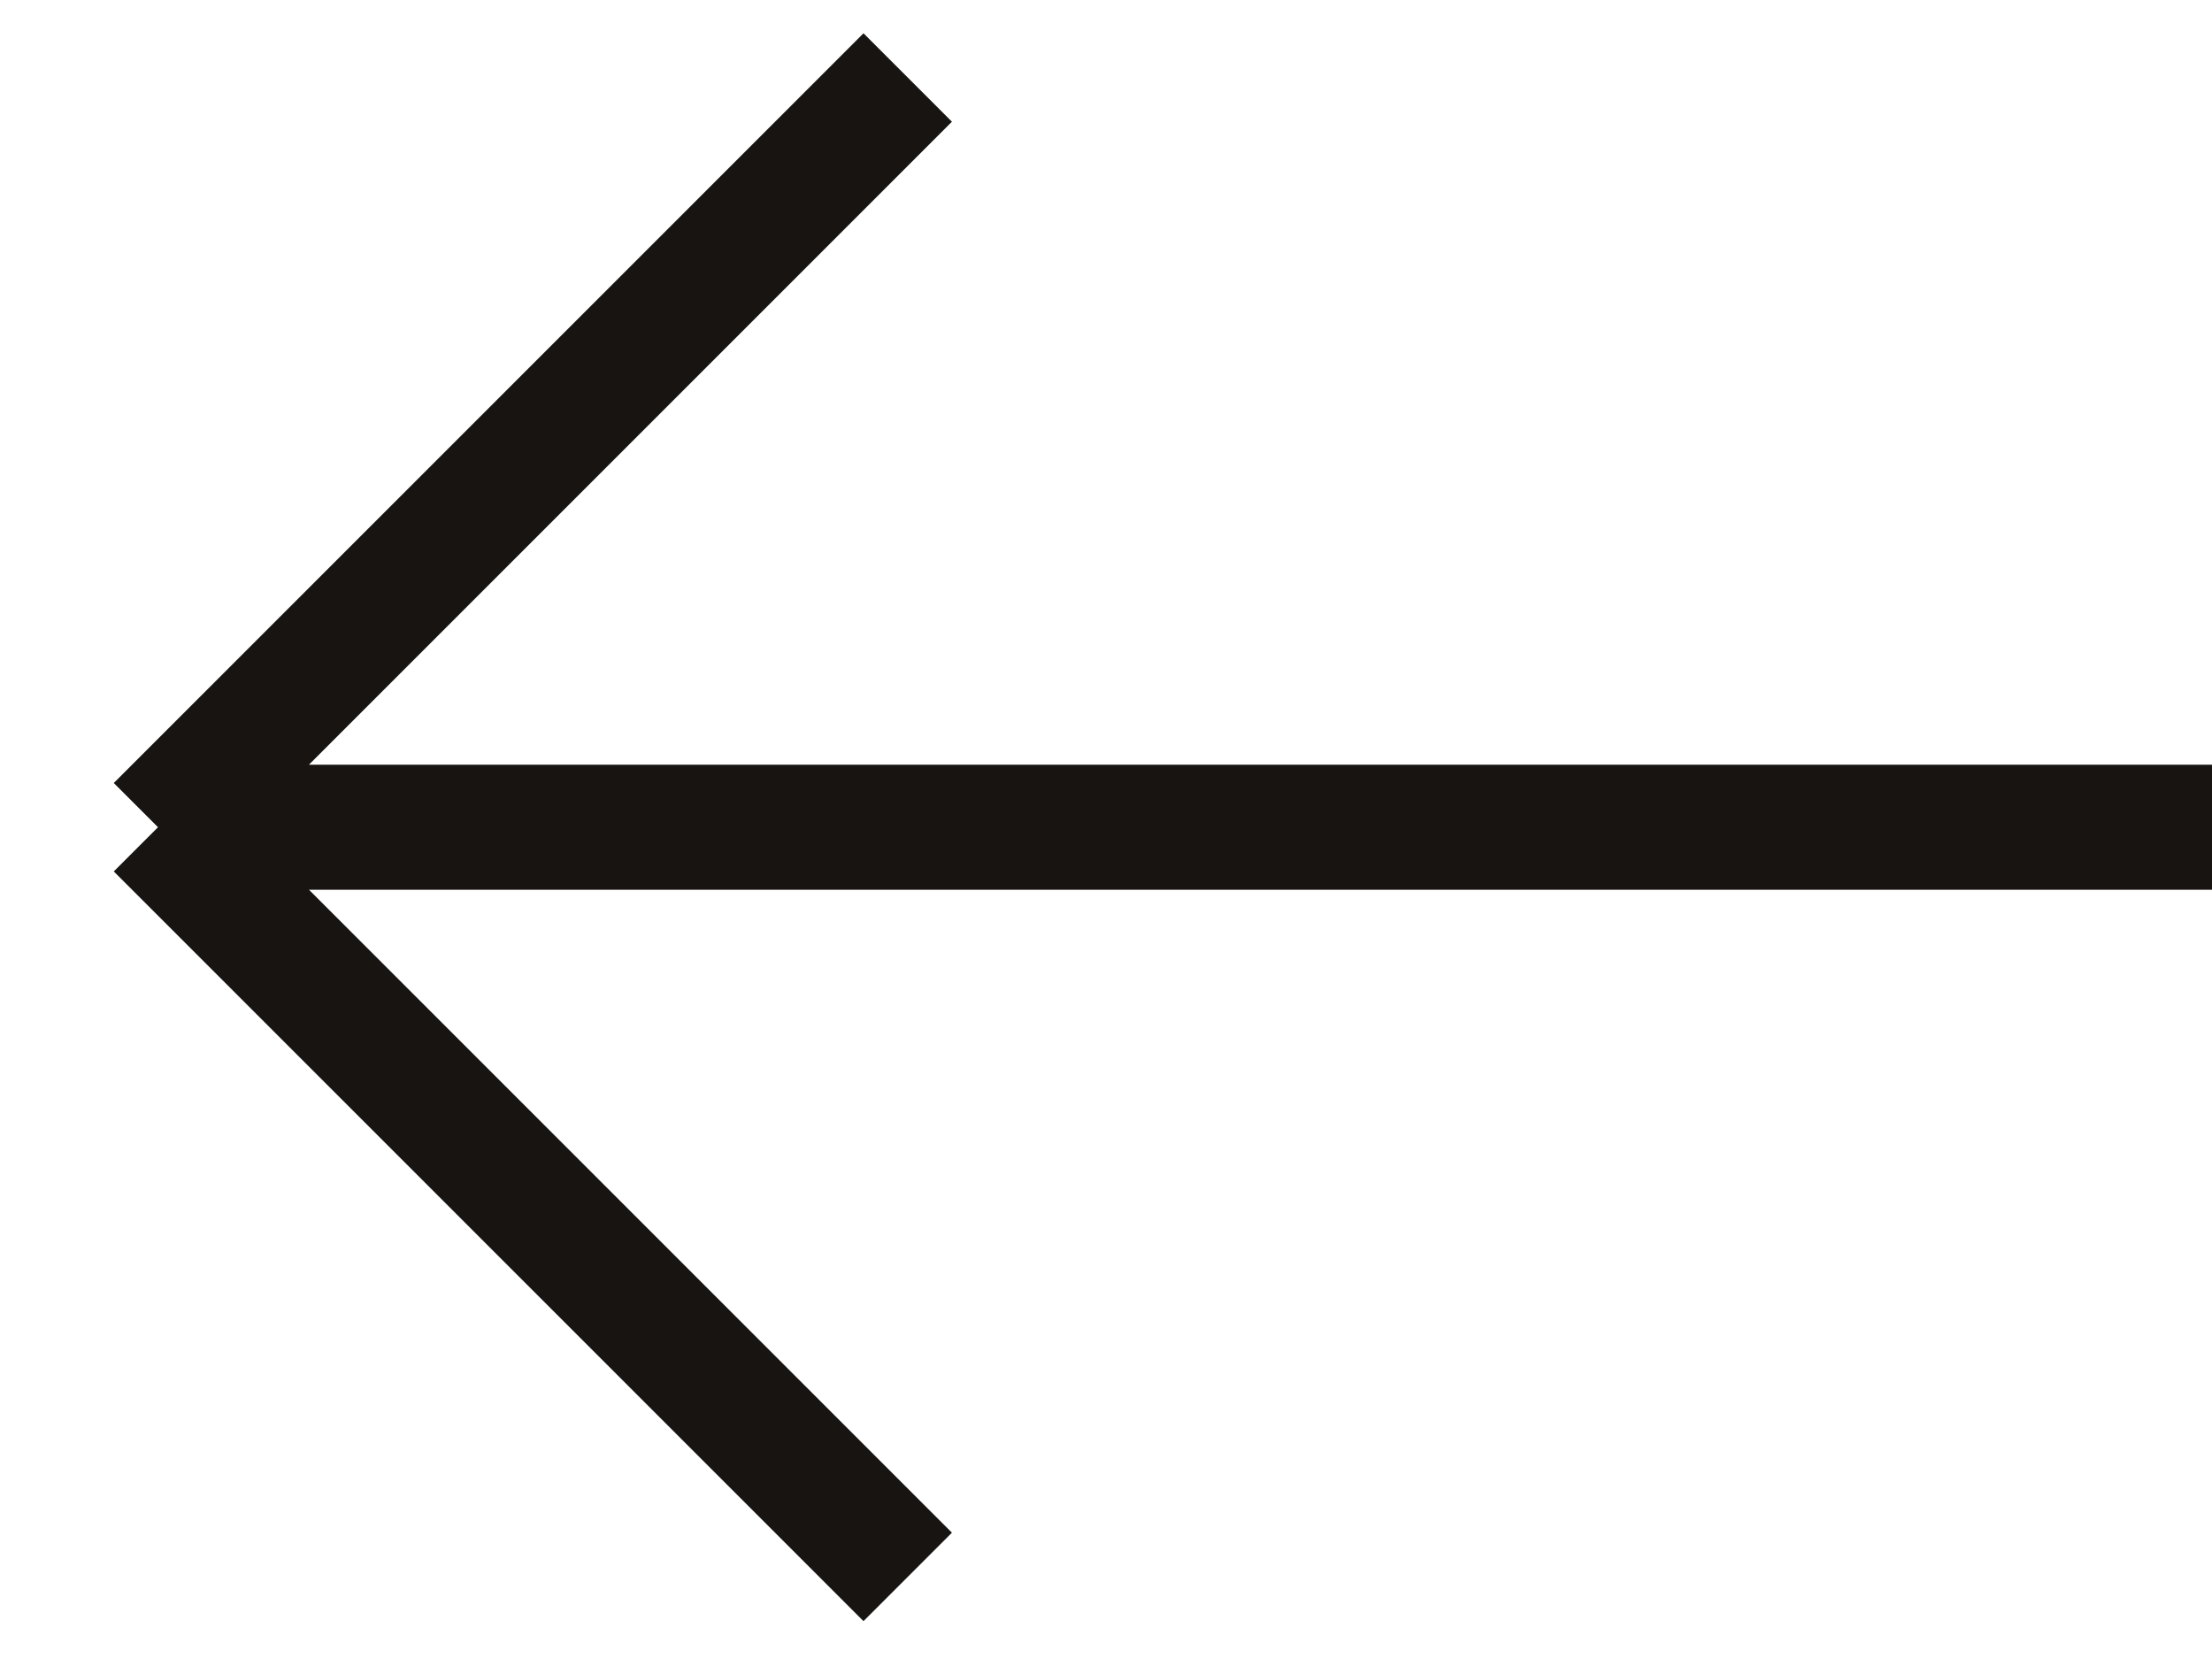 <svg fill="none" height="21" viewBox="0 0 28 21" width="28" xmlns="http://www.w3.org/2000/svg"><path d="m11.49 19.961-9.49-9.49m0 0 9.49-9.49m-9.49 9.49 26-0" stroke="#171412" stroke-width="1.583"/></svg>